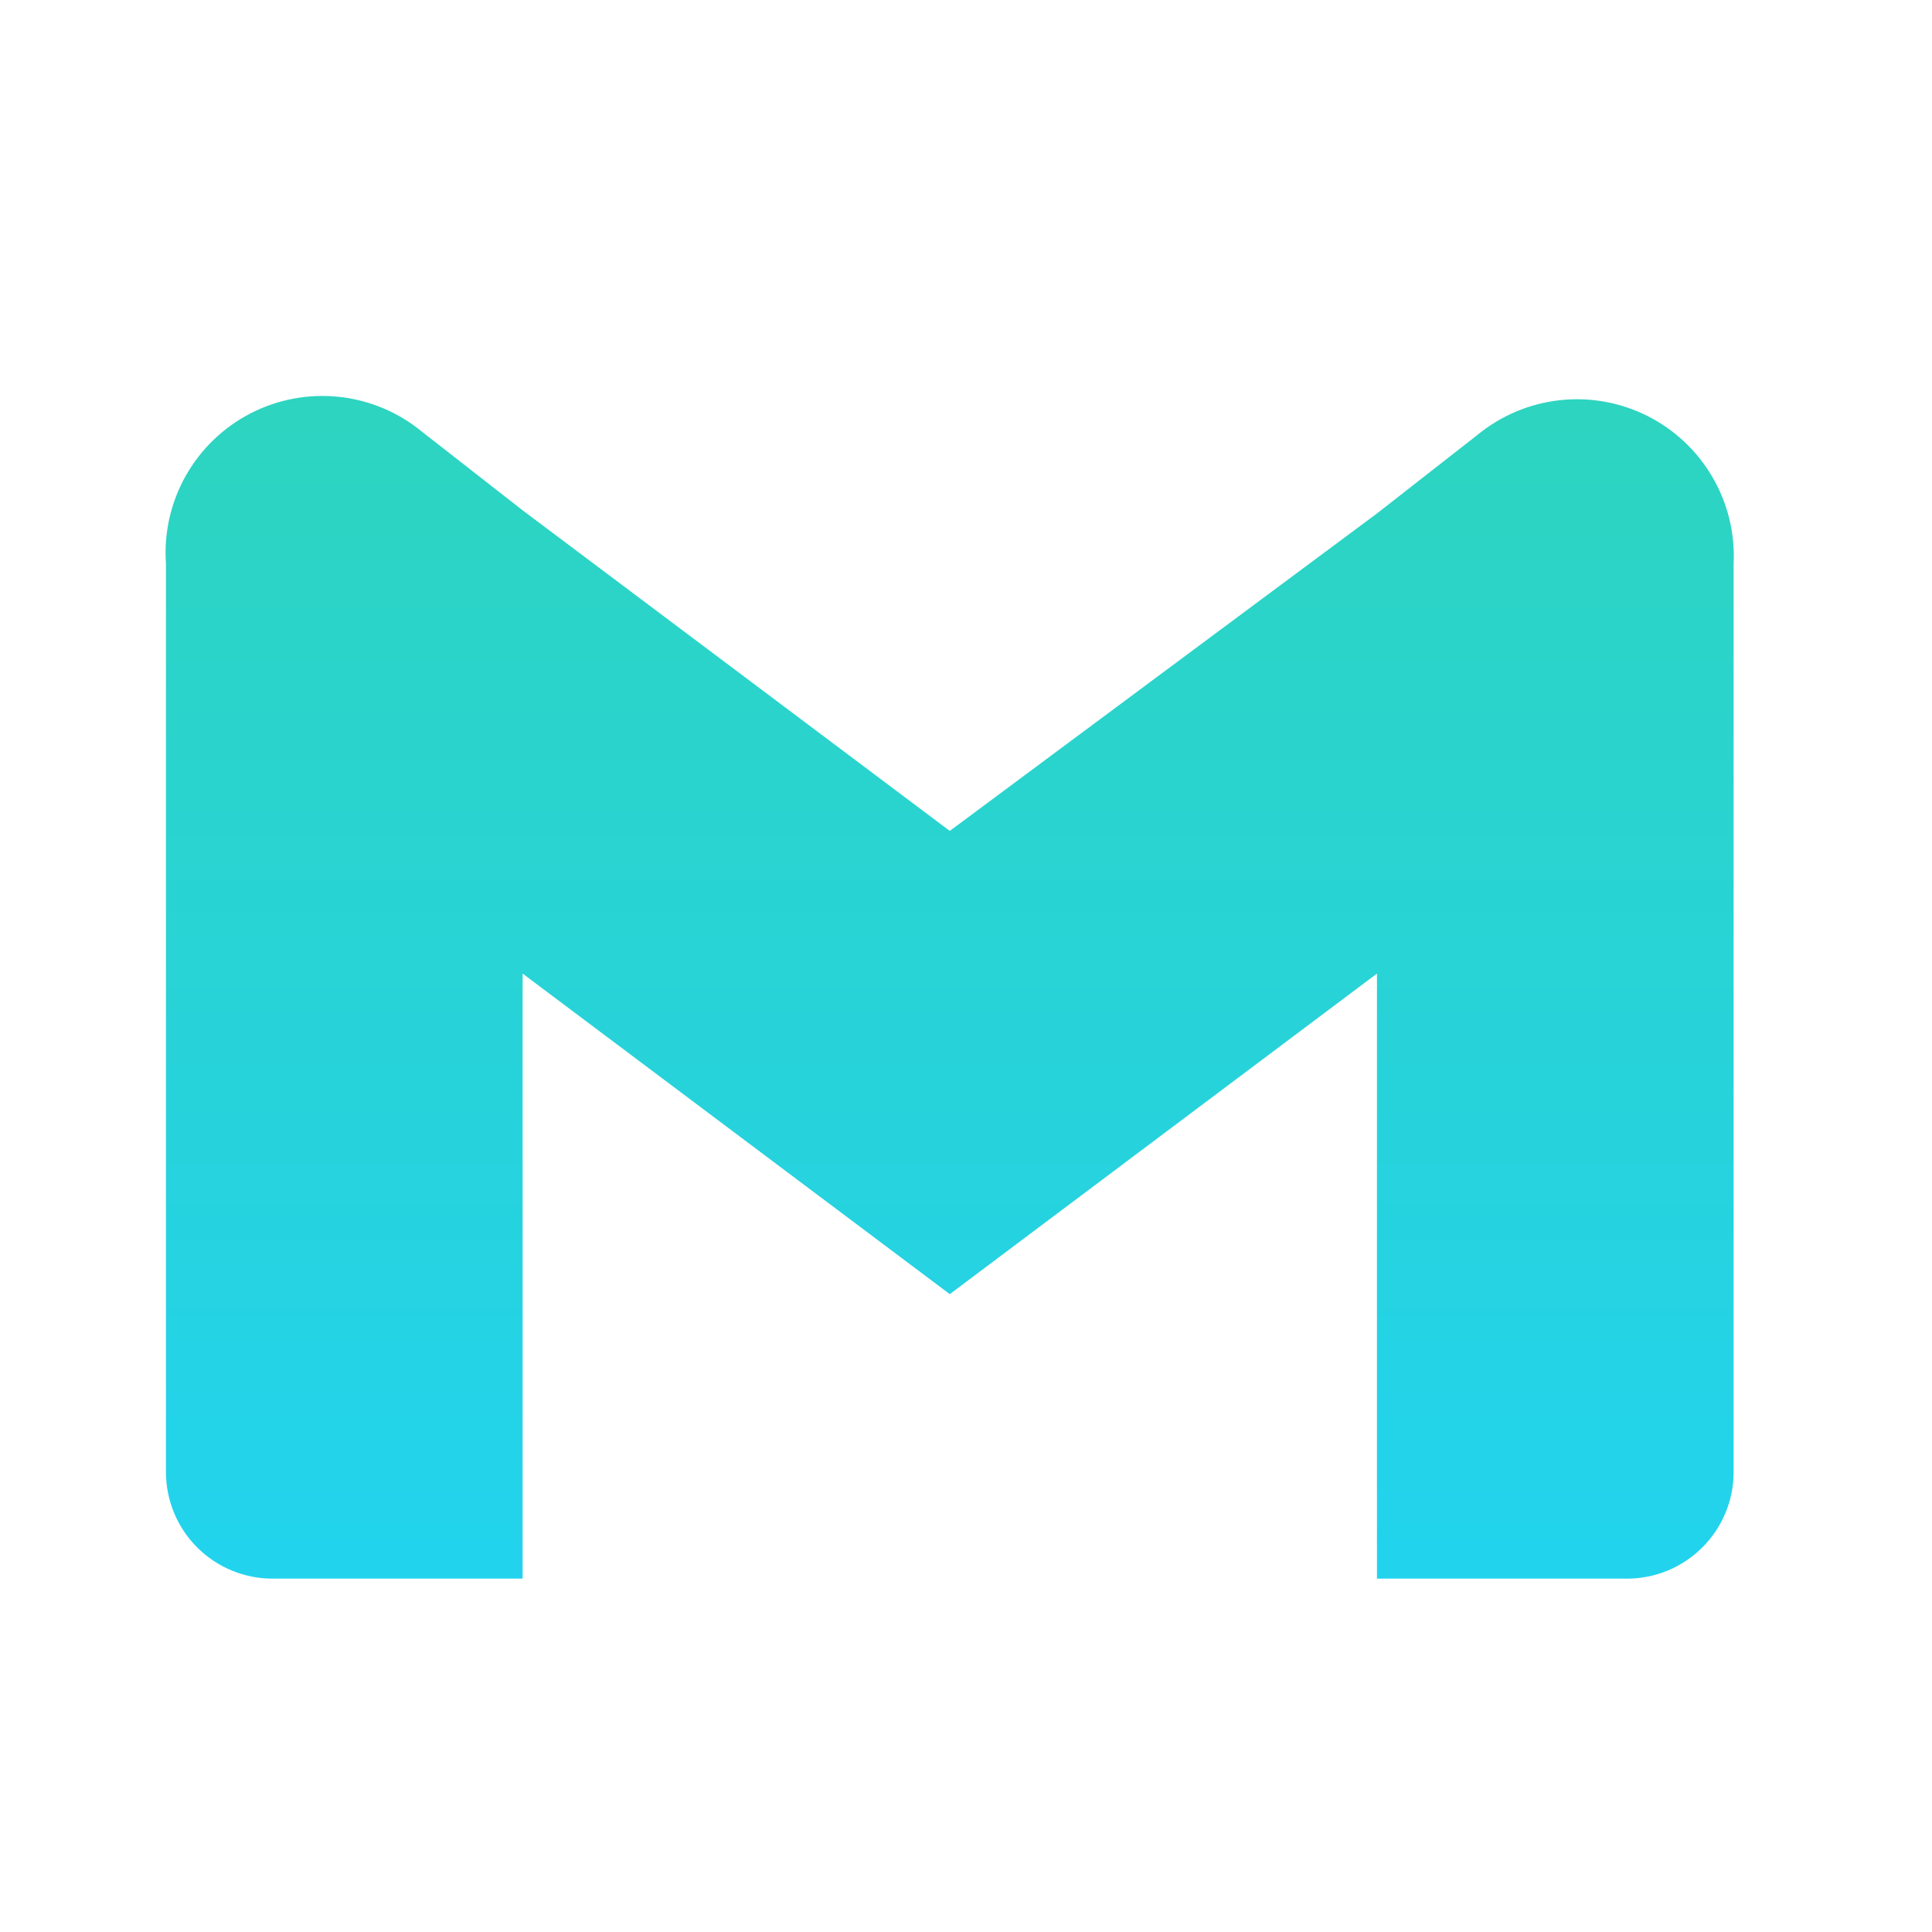 <svg width="38" height="38" viewBox="0 0 38 38" fill="none" xmlns="http://www.w3.org/2000/svg">
<path d="M29.056 8.557L27.083 10.099L18.681 16.343L10.279 10.037L8.306 8.496C7.841 8.111 7.273 7.871 6.673 7.806C6.074 7.741 5.468 7.853 4.931 8.129C4.394 8.405 3.951 8.832 3.654 9.357C3.358 9.883 3.222 10.484 3.264 11.086V28.954C3.264 29.51 3.485 30.043 3.878 30.436C4.272 30.829 4.805 31.05 5.361 31.05H10.279V19.149L18.681 25.454L27.083 19.149V31.05H32.001C32.557 31.05 33.09 30.829 33.483 30.436C33.877 30.043 34.098 29.51 34.098 28.954V11.086C34.127 10.489 33.982 9.897 33.68 9.381C33.379 8.865 32.934 8.448 32.4 8.18C31.866 7.912 31.266 7.805 30.672 7.872C30.079 7.939 29.517 8.177 29.056 8.557V8.557Z" fill="url(#paint0_linear_121_233)"/>
<defs>
<linearGradient id="paint0_linear_121_233" x1="18.679" y1="7.788" x2="18.679" y2="31.05" gradientUnits="userSpaceOnUse">
<stop stop-color="#2DD4BF"/>
<stop offset="1" stop-color="#22D3EE"/>
</linearGradient>
</defs>
</svg>
